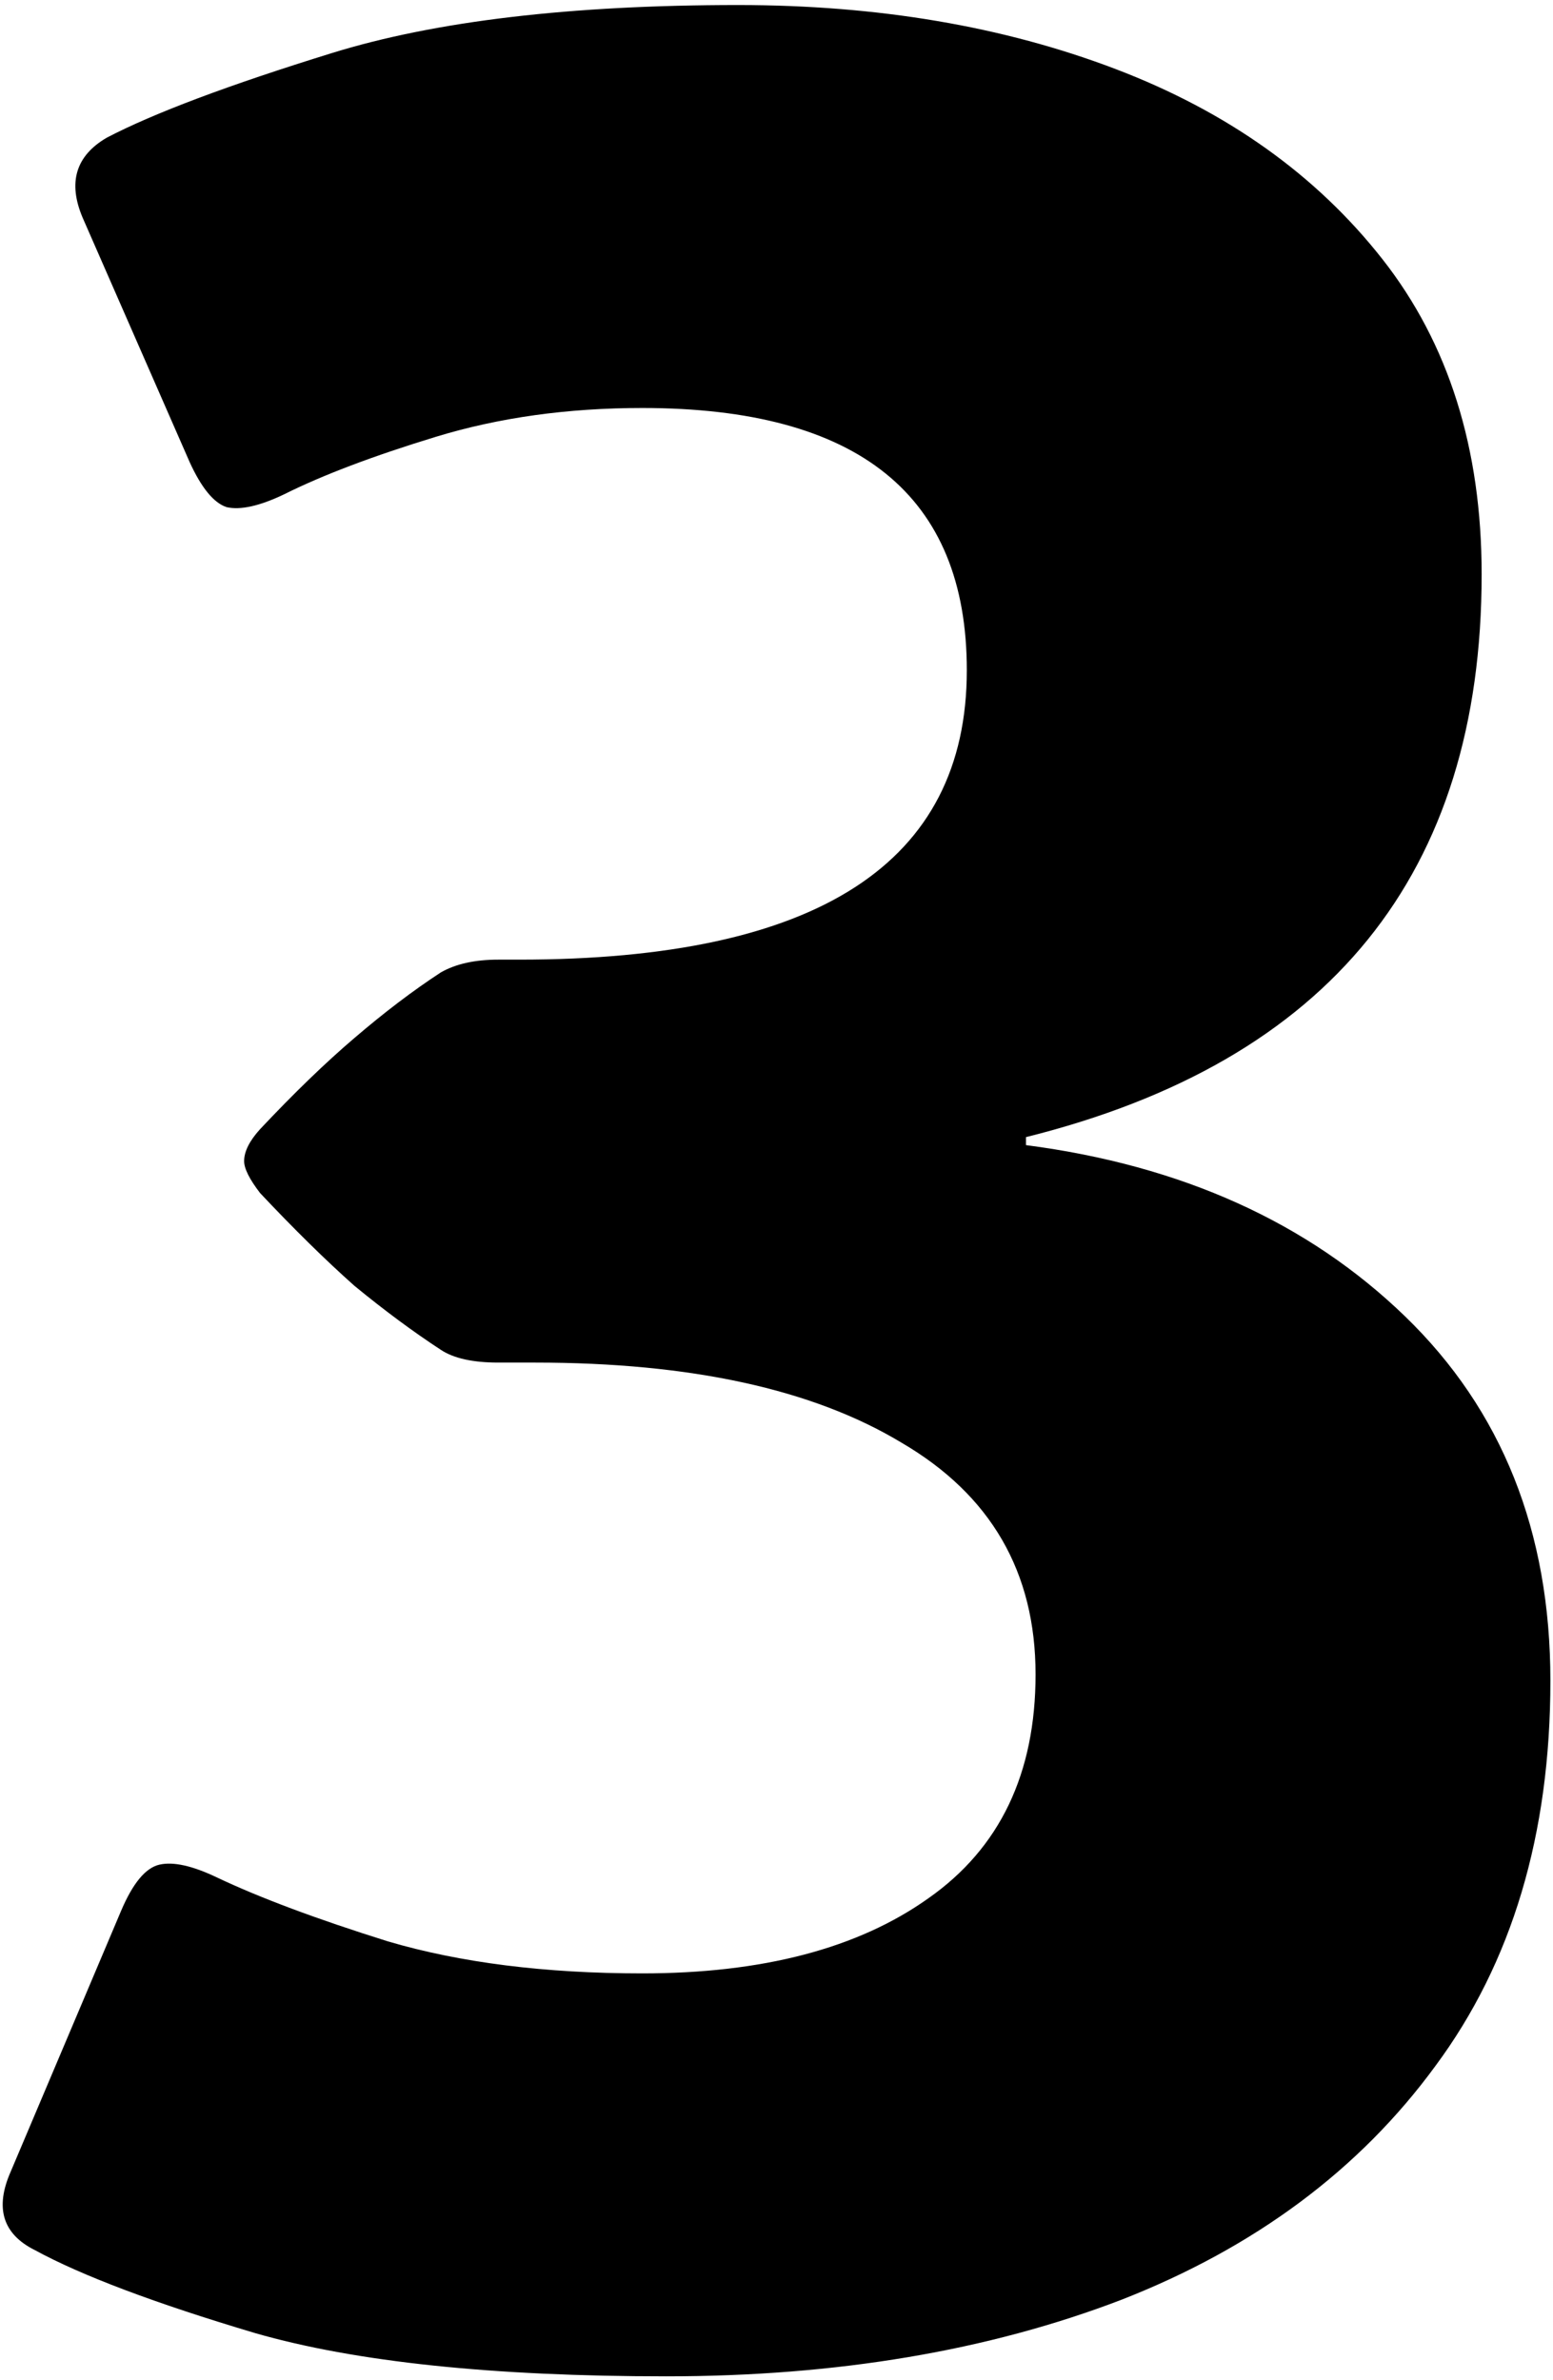 <svg width="295" height="452" viewBox="0 0 295 452" fill="none" xmlns="http://www.w3.org/2000/svg">
<path d="M126.553 451.362C93.55 451.362 67.532 448.629 48.499 443.162C29.467 437.493 15.496 432.229 6.587 427.369C0.513 424.332 -1.006 419.372 2.031 412.487L22.987 362.982C25.215 357.718 27.644 354.782 30.276 354.175C32.909 353.567 36.553 354.377 41.21 356.604C49.309 360.451 60.141 364.501 73.707 368.753C87.475 372.802 103.572 374.827 121.997 374.827C144.877 374.827 162.998 370.069 176.362 360.553C189.927 351.036 196.71 336.863 196.71 318.033C196.71 298.596 188.206 283.916 171.199 273.995C154.393 263.871 131.21 258.809 101.649 258.809H94.663C89.804 258.809 86.159 257.999 83.73 256.38C78.465 252.938 72.999 248.888 67.329 244.231C61.862 239.372 55.889 233.5 49.41 226.616C47.386 223.984 46.373 221.959 46.373 220.542C46.373 218.719 47.386 216.695 49.41 214.468C55.889 207.583 61.862 201.813 67.329 197.156C72.999 192.297 78.465 188.146 83.73 184.704C86.564 183.084 90.209 182.274 94.663 182.274H98.612C155.304 182.274 183.651 163.95 183.651 127.302C183.651 94.097 163.1 77.494 121.997 77.494C107.824 77.494 94.764 79.316 82.819 82.96C70.873 86.605 61.255 90.249 53.966 93.894C49.309 96.121 45.664 96.931 43.032 96.324C40.603 95.514 38.274 92.679 36.047 87.82L15.698 41.352C12.864 34.67 14.382 29.608 20.254 26.166C29.163 21.509 43.437 16.144 63.077 10.07C82.717 3.995 108.432 0.958 140.22 0.958C166.744 0.958 190.636 5.008 211.896 13.107C233.156 21.206 250.062 33.253 262.616 49.248C275.169 65.244 281.446 85.188 281.446 109.08C281.446 165.975 252.593 201.61 194.888 215.986V217.505C224.449 221.352 248.443 232.184 266.868 250.002C285.293 267.819 294.505 290.902 294.505 319.248C294.505 348.404 287.216 372.802 272.638 392.442C258.263 412.082 238.42 426.863 213.111 436.784C187.801 446.503 158.949 451.362 126.553 451.362Z" fill="black"/>
</svg>

